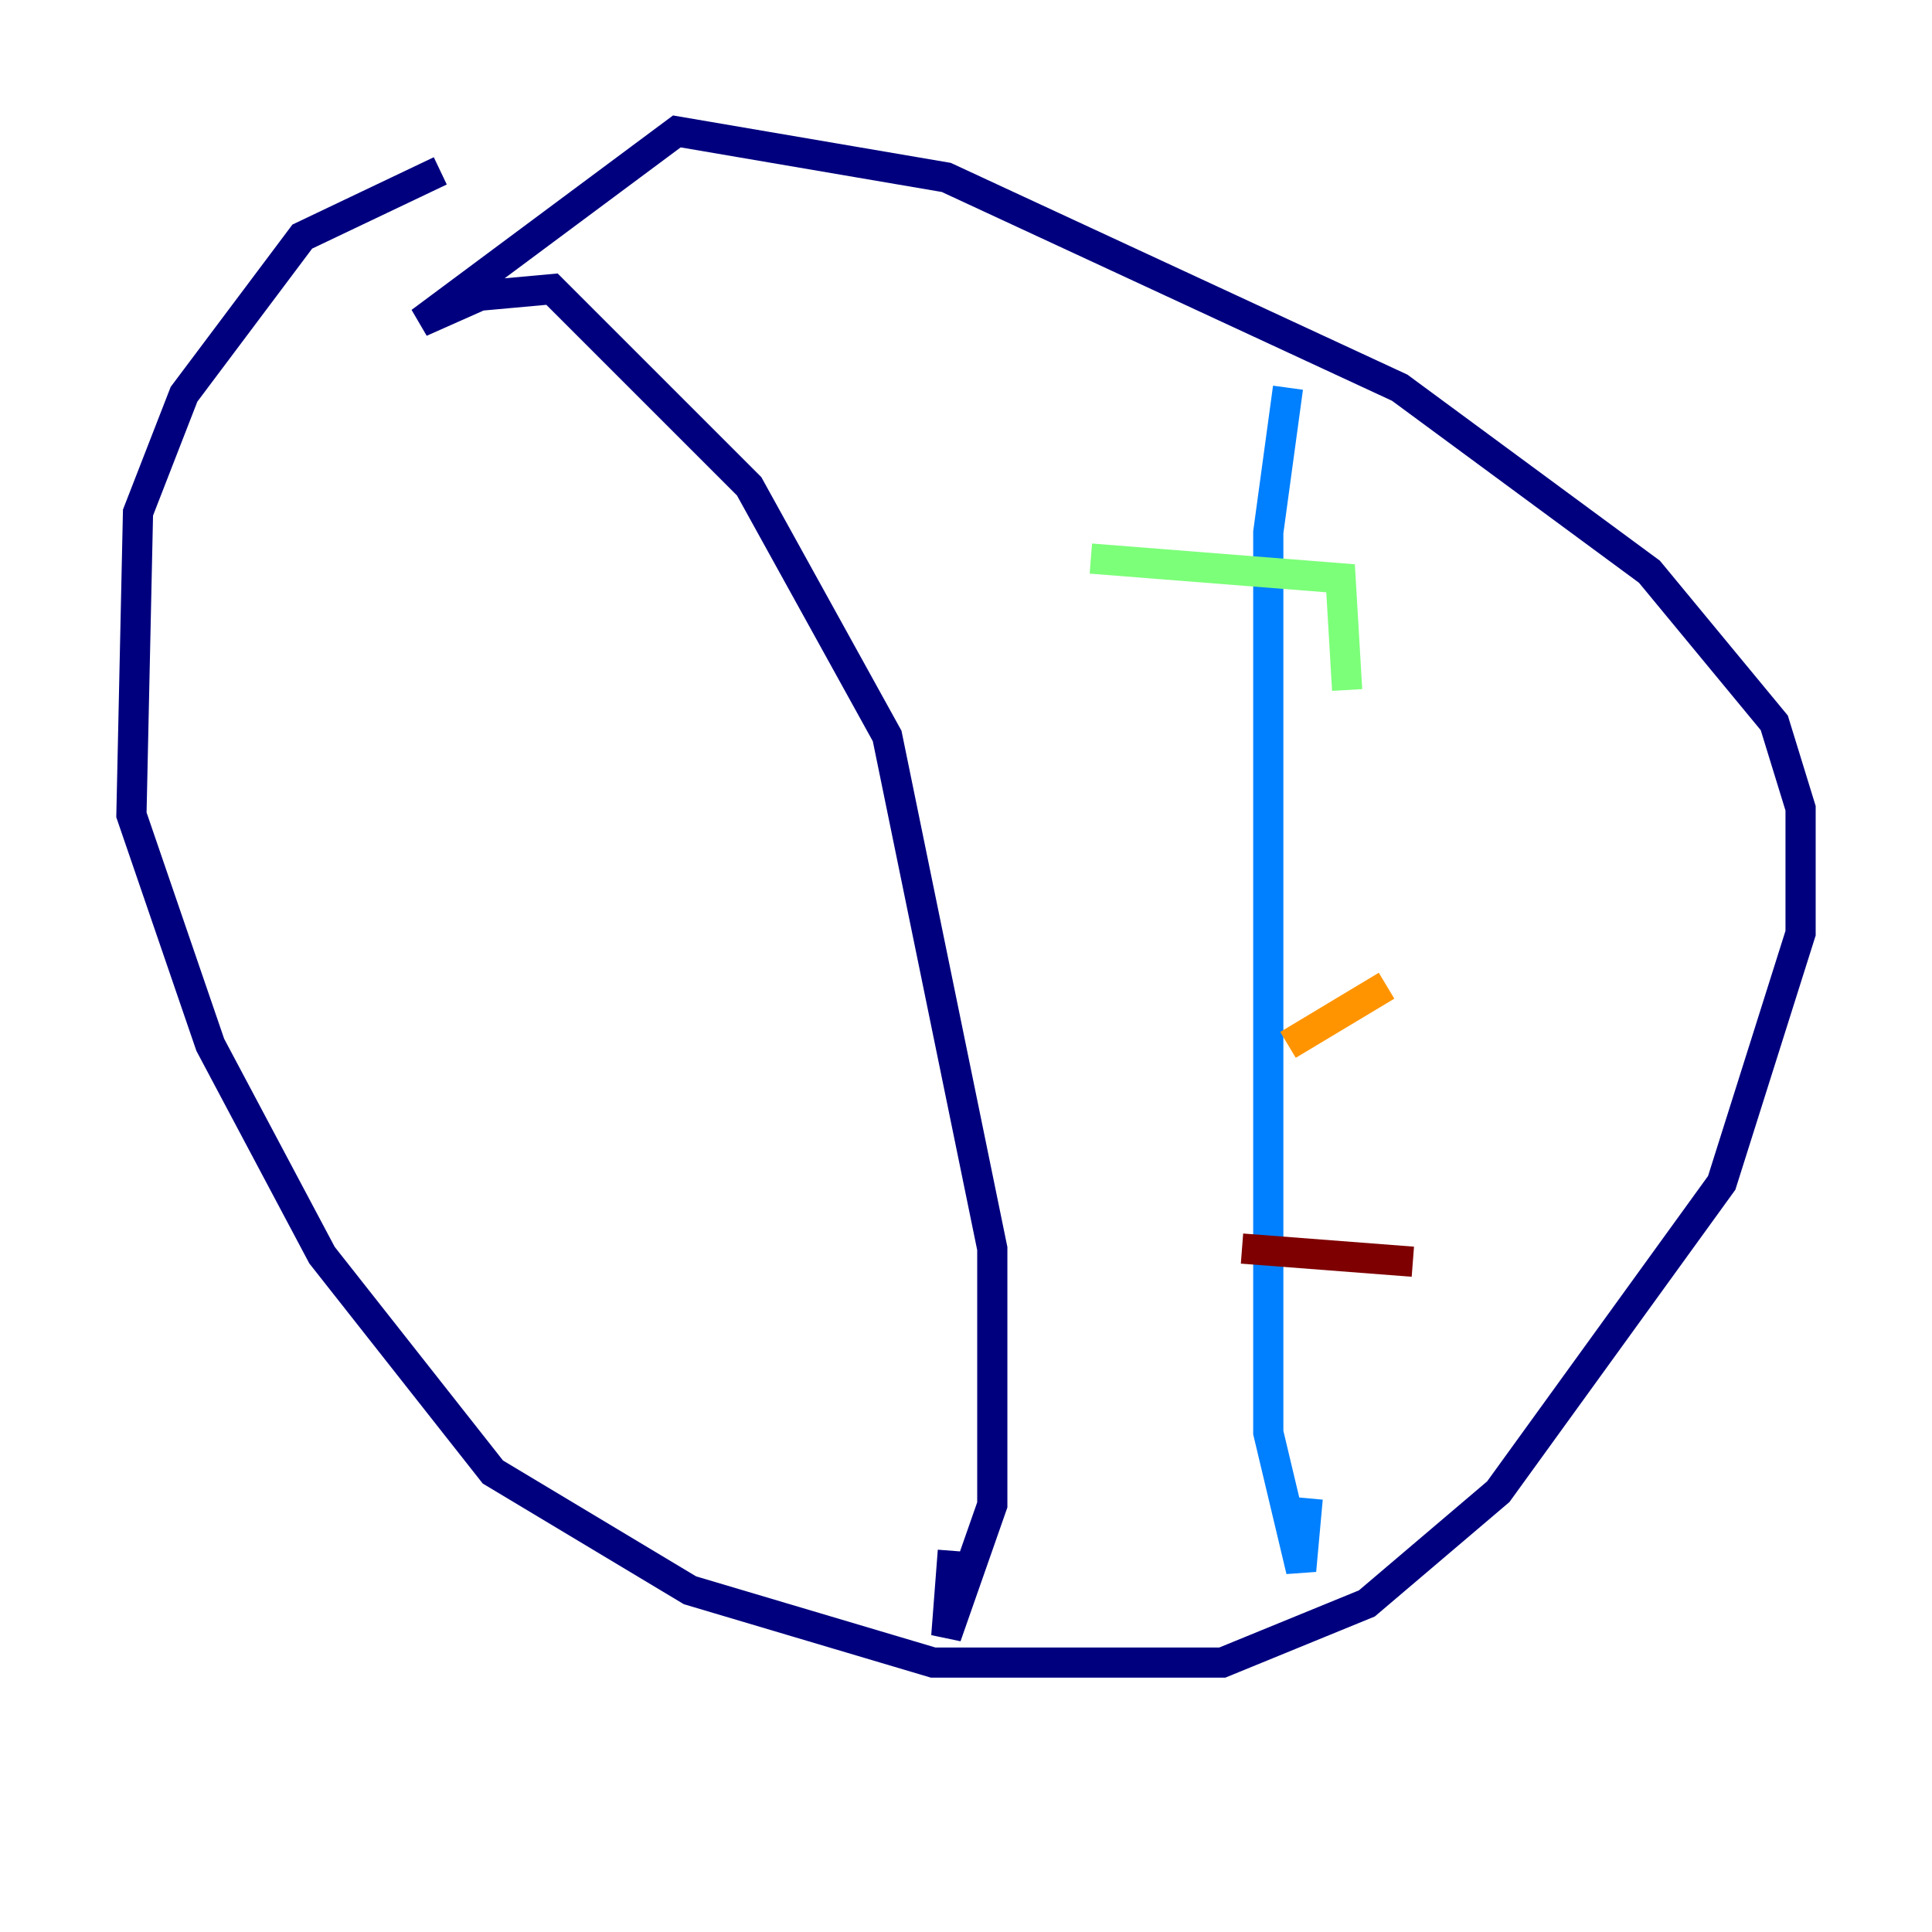 <?xml version="1.0" encoding="utf-8" ?>
<svg baseProfile="tiny" height="128" version="1.2" viewBox="0,0,128,128" width="128" xmlns="http://www.w3.org/2000/svg" xmlns:ev="http://www.w3.org/2001/xml-events" xmlns:xlink="http://www.w3.org/1999/xlink"><defs /><polyline fill="none" points="29.17,11.32 20.027,15.674 12.191,26.122 9.143,33.959 8.707,53.986 13.932,69.225 21.333,83.156 32.653,97.524 45.714,105.361 61.823,110.15 80.98,110.15 90.558,106.231 99.265,98.83 114.068,78.367 119.293,61.823 119.293,53.551 117.551,47.891 109.279,37.878 92.735,25.687 62.694,11.755 44.843,8.707 27.864,21.333 31.782,19.592 36.571,19.157 49.633,32.218 58.776,48.762 65.742,82.721 65.742,99.701 62.694,108.408 63.129,102.748" stroke="#00007f" stroke-width="2" /><polyline fill="none" points="85.333,25.687 84.027,35.265 84.027,94.912 86.204,104.054 86.639,99.265" stroke="#0080ff" stroke-width="2" /><polyline fill="none" points="72.272,37.007 88.816,38.313 89.252,45.714" stroke="#7cff79" stroke-width="2" /><polyline fill="none" points="85.333,69.225 91.864,65.306" stroke="#ff9400" stroke-width="2" /><polyline fill="none" points="82.286,82.721 93.605,83.592" stroke="#7f0000" stroke-width="2" /></svg>